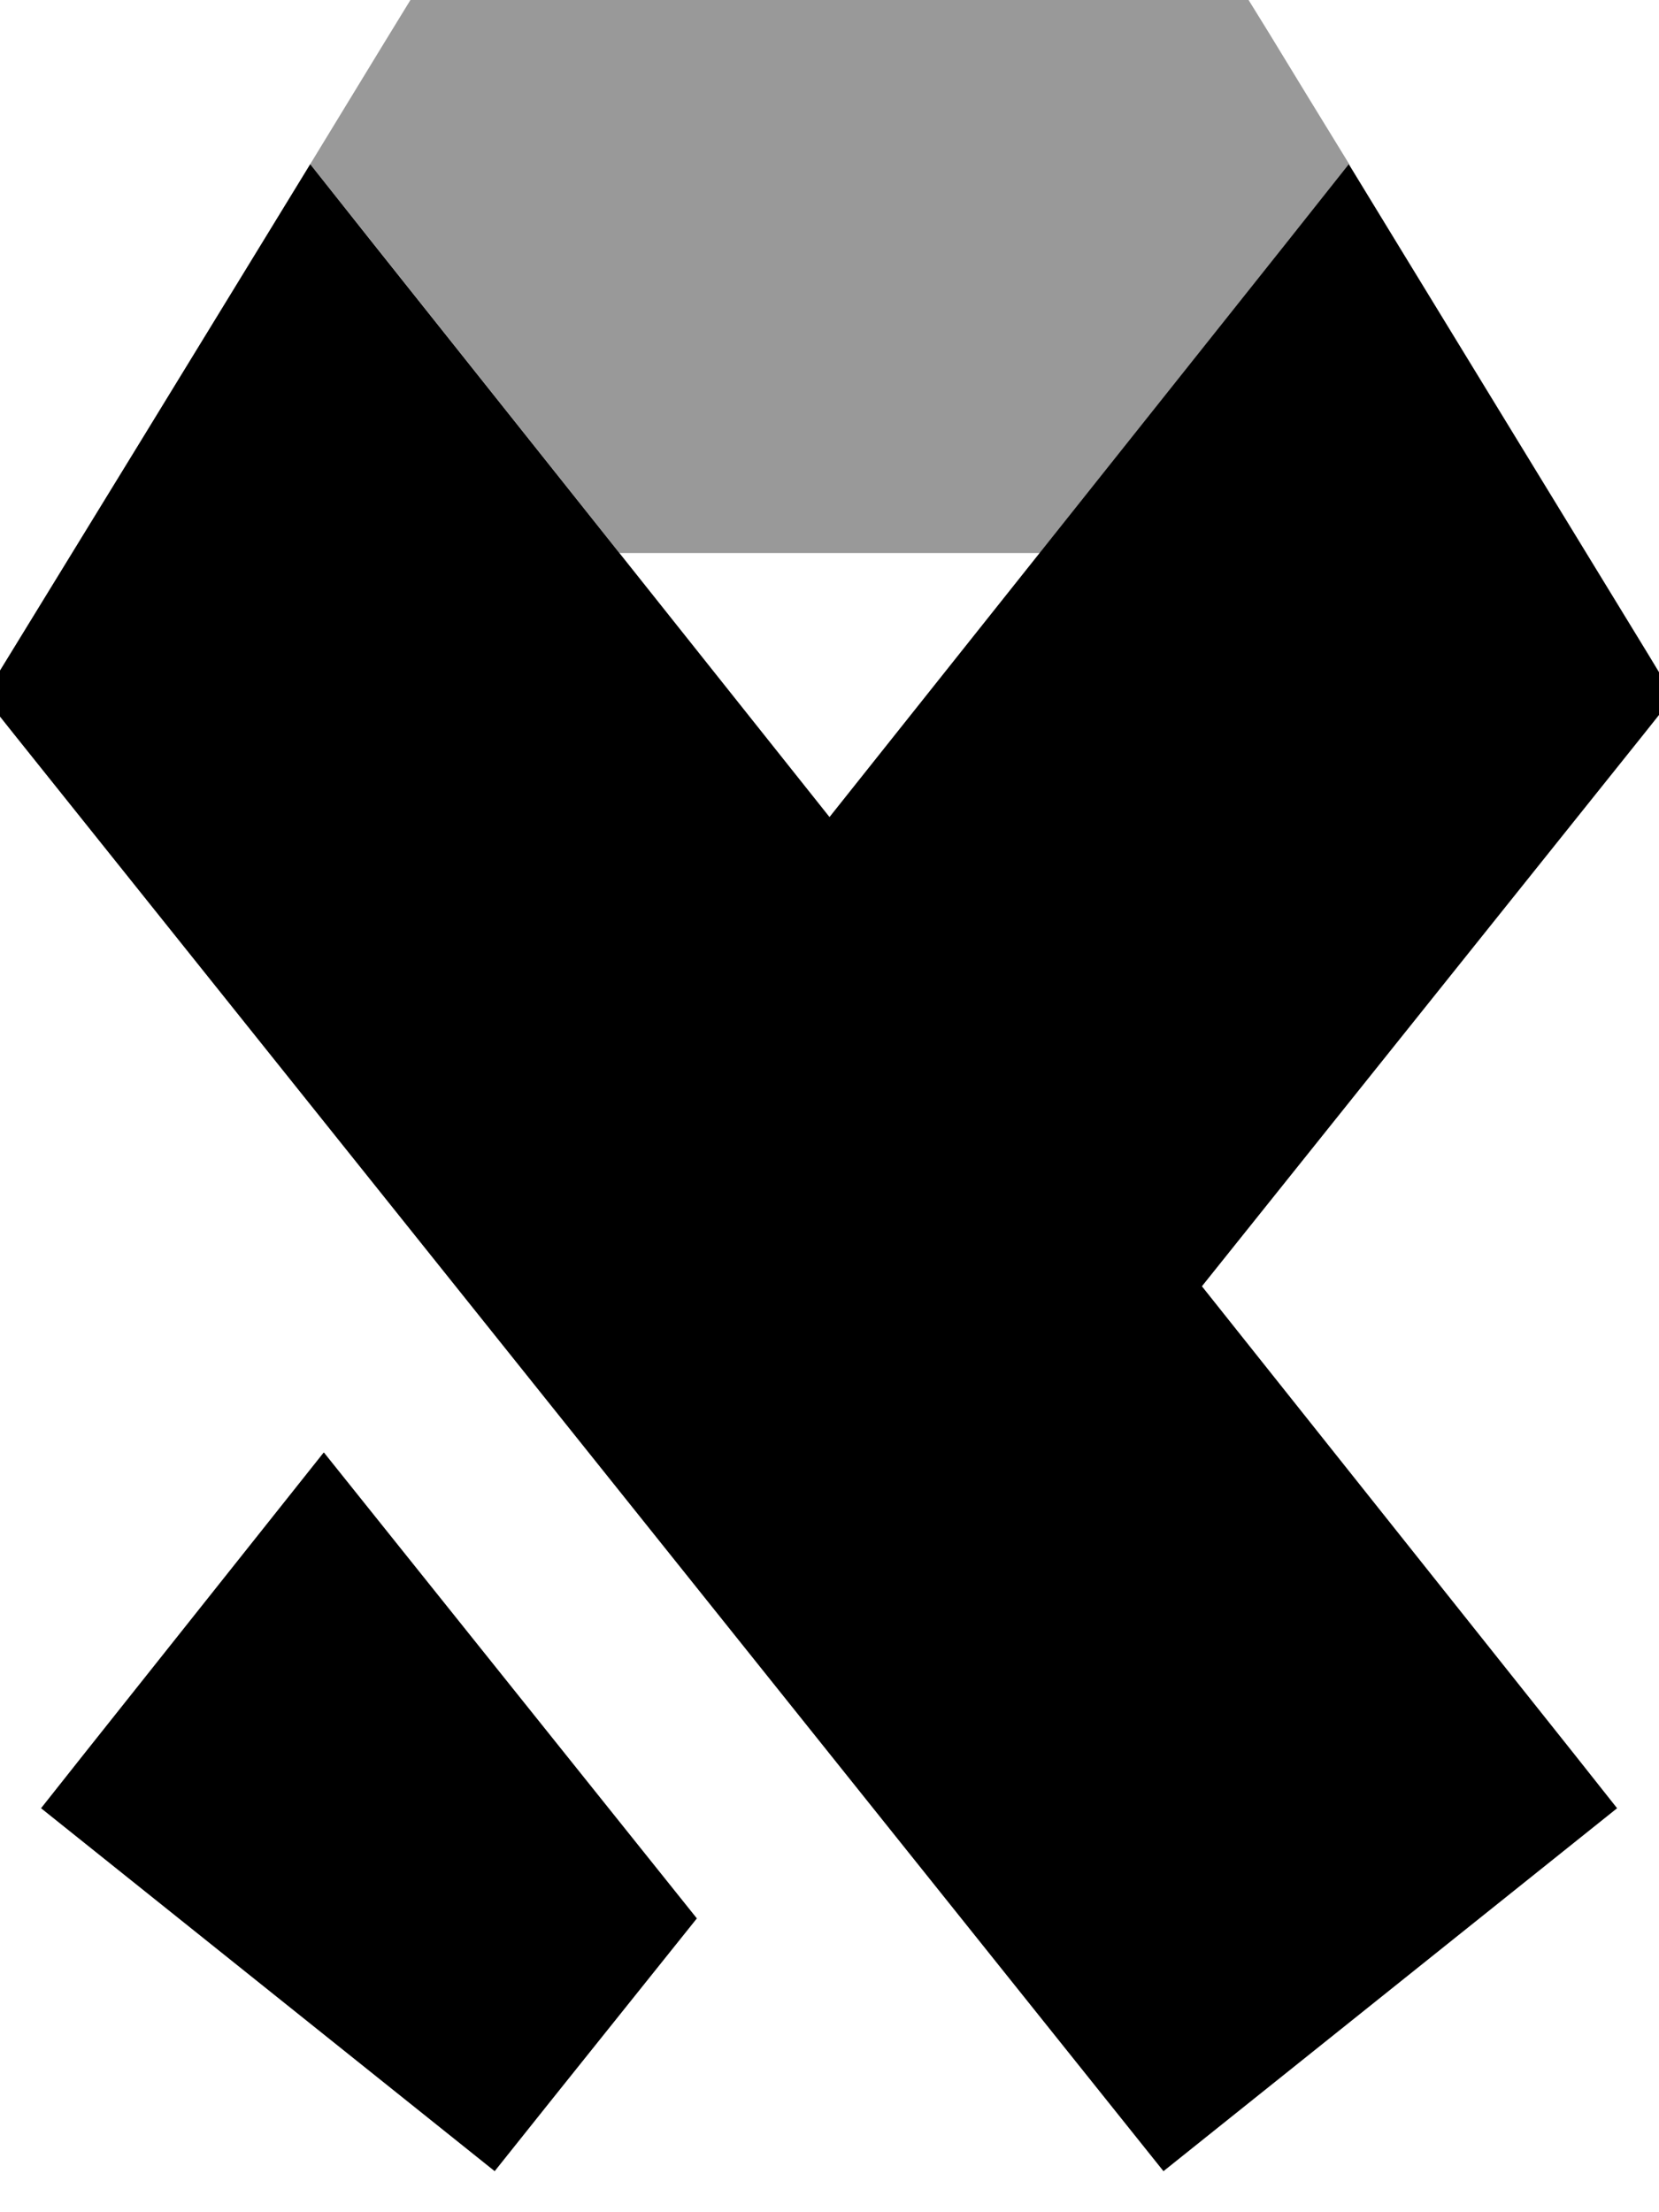 <svg xmlns="http://www.w3.org/2000/svg" viewBox="0 0 384 512"><!--! Font Awesome Pro 7.0.1 by @fontawesome - https://fontawesome.com License - https://fontawesome.com/license (Commercial License) Copyright 2025 Fonticons, Inc. --><path opacity=".4" fill="currentColor" d="M71.8 38c2.3 2.9 26.2 32.9 71.6 90l97.3 0c45.4-57.1 69.2-87 71.6-90-6.2-10.1-12.4-20.2-18.6-30.4L289 0 95 0c-.8 1.3-8.6 14-23.2 38z"/><path fill="currentColor" d="M71.8 38l14.2 17.9 106 133.2 106-133.2 14.2-17.9 11.9 19.5 57.5 94.1 5.8 9.6-7 8.8-102.2 127.7 86.2 108.3 9.9 12.5-12.5 10-80 64-12.5 10-10-12.5-256-320-7-8.8 5.9-9.6C48.3 76.5 71.4 38.6 71.8 38zM75 336.2L161.3 444c-29 36.2-44.6 55.7-46.8 58.5l-12.5-10-80-64-12.5-10 9.9-12.5 55.5-69.8z"/></svg>